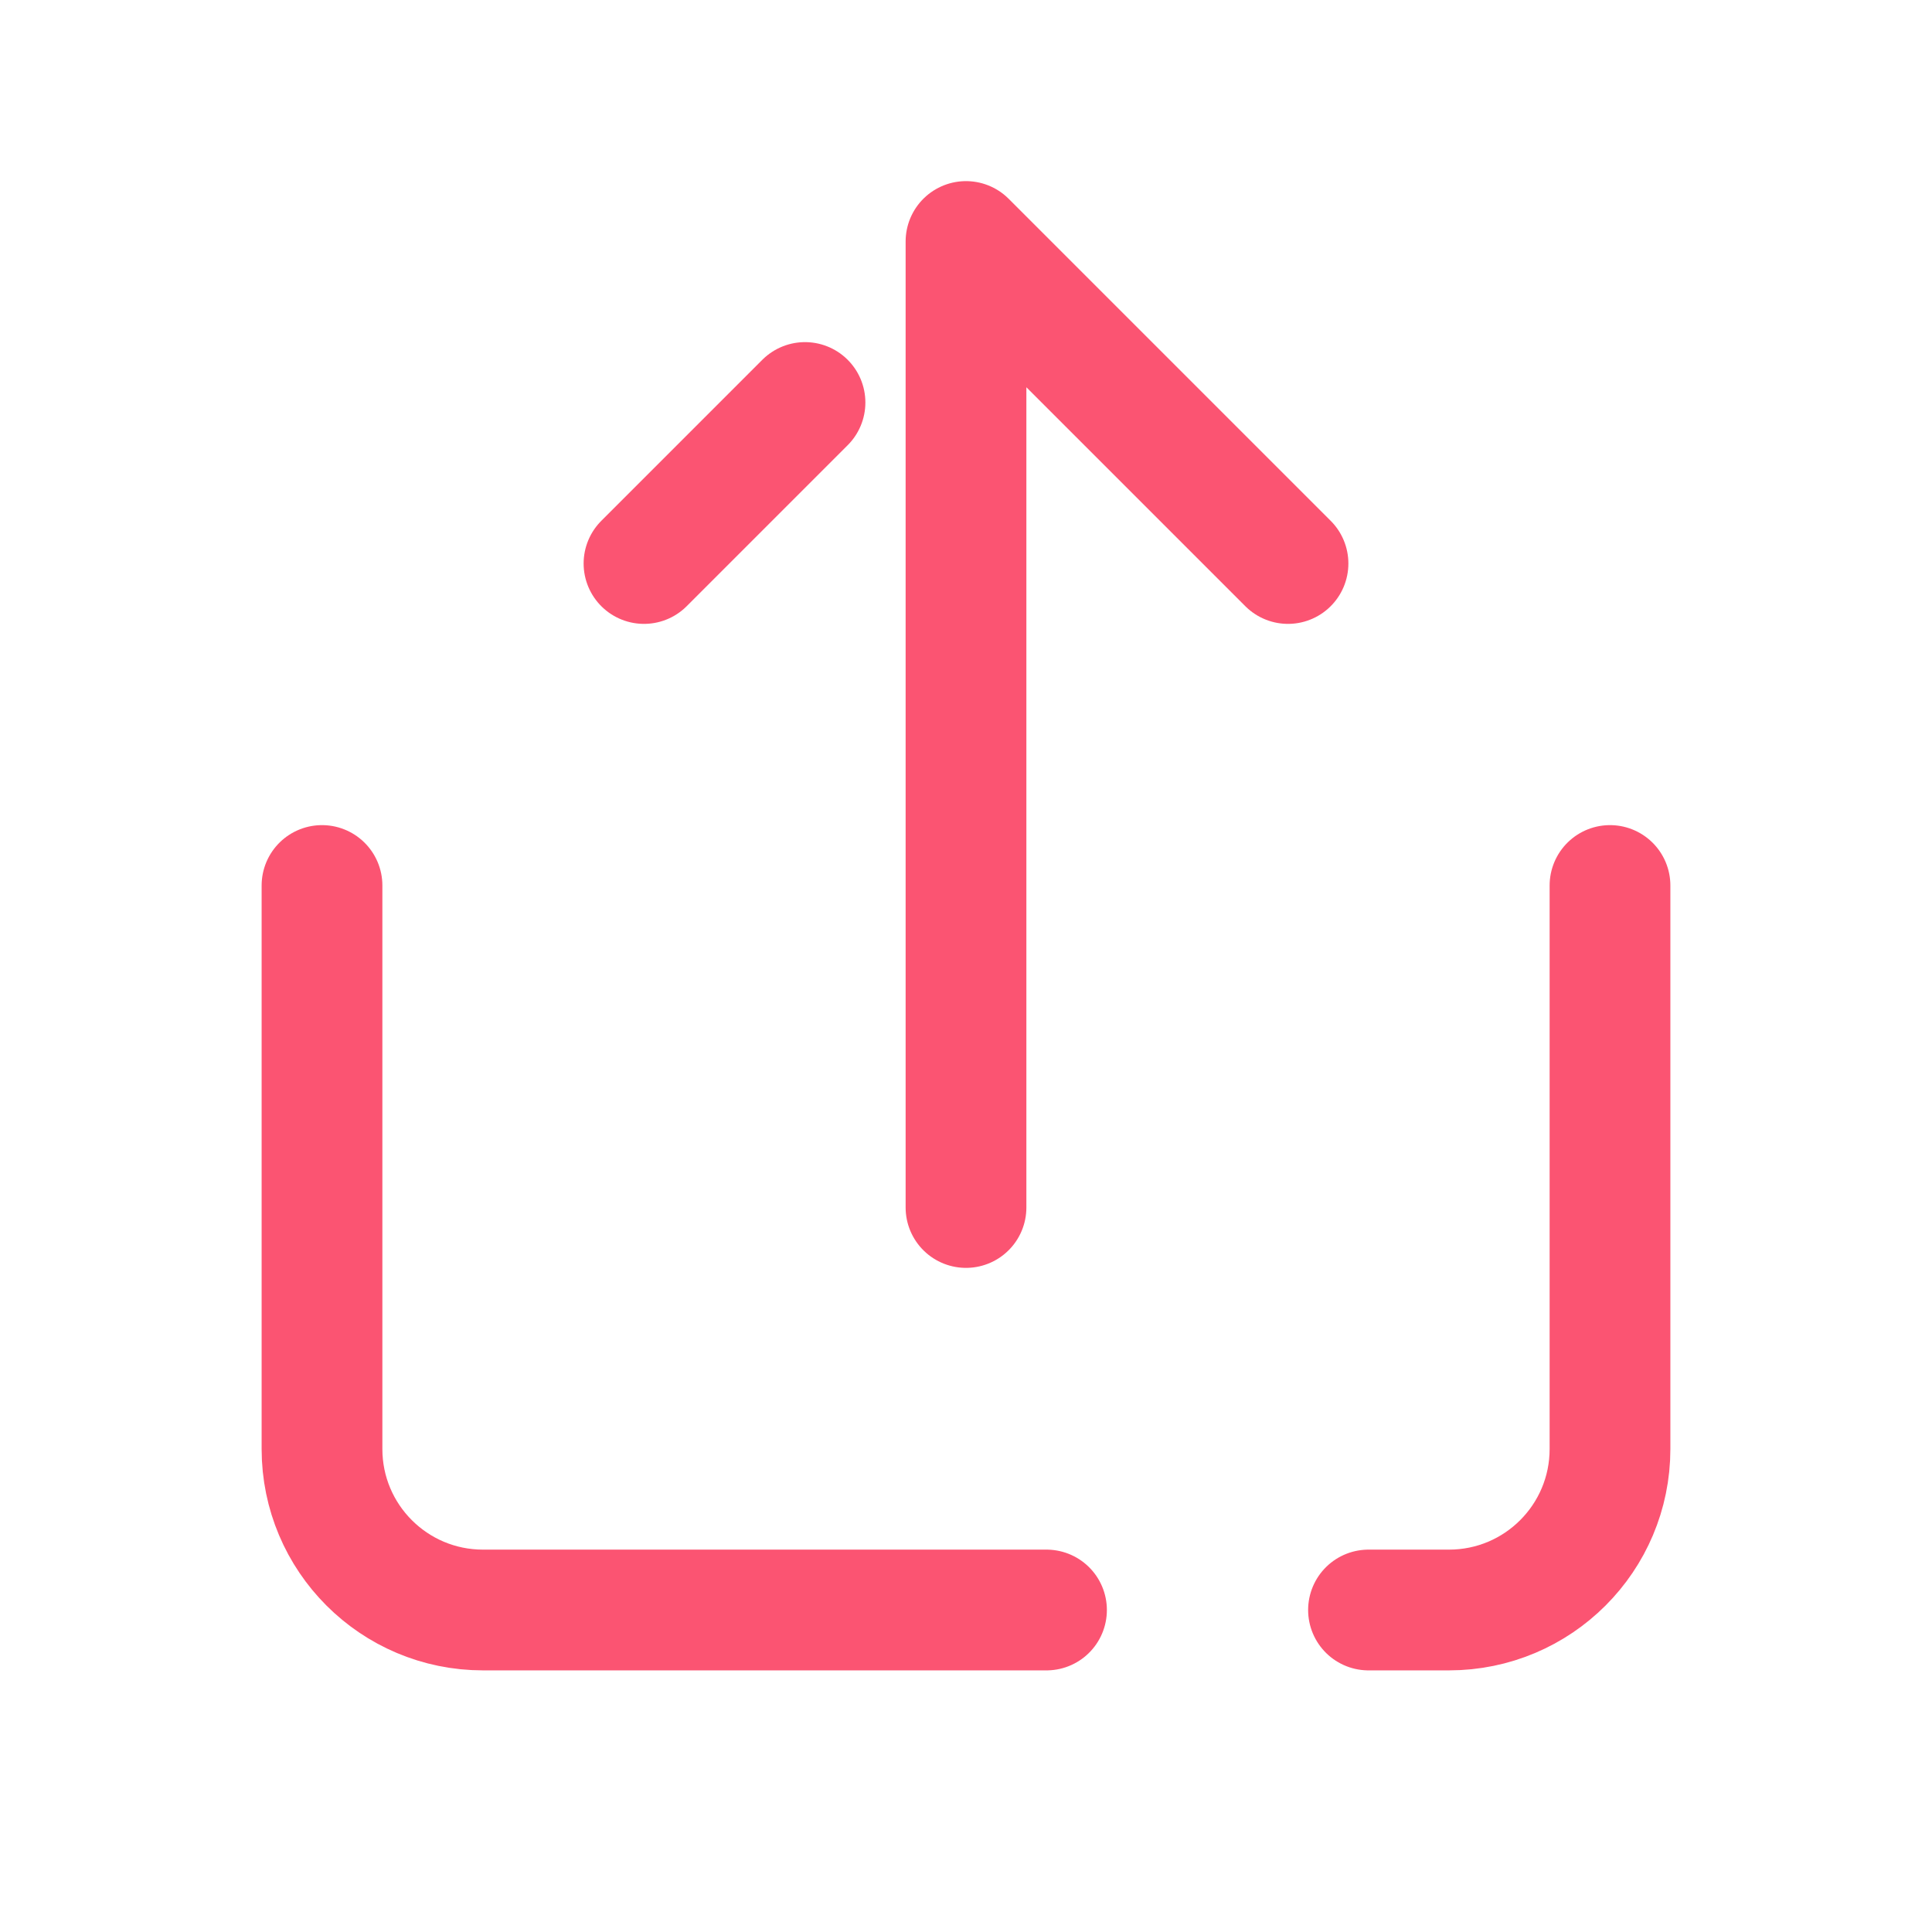 <svg width="24" height="24" viewBox="0 0 24 24" fill="none" xmlns="http://www.w3.org/2000/svg">
<path d="M20 11V18C20 19.105 19.105 20 18 20H17M4 11V18C4 19.105 4.895 20 6 20H13M12 15L12 3L16 7M8 7L10 5" stroke="#FB5472" stroke-width="1.5" stroke-linecap="round" stroke-linejoin="round"/>
</svg>
